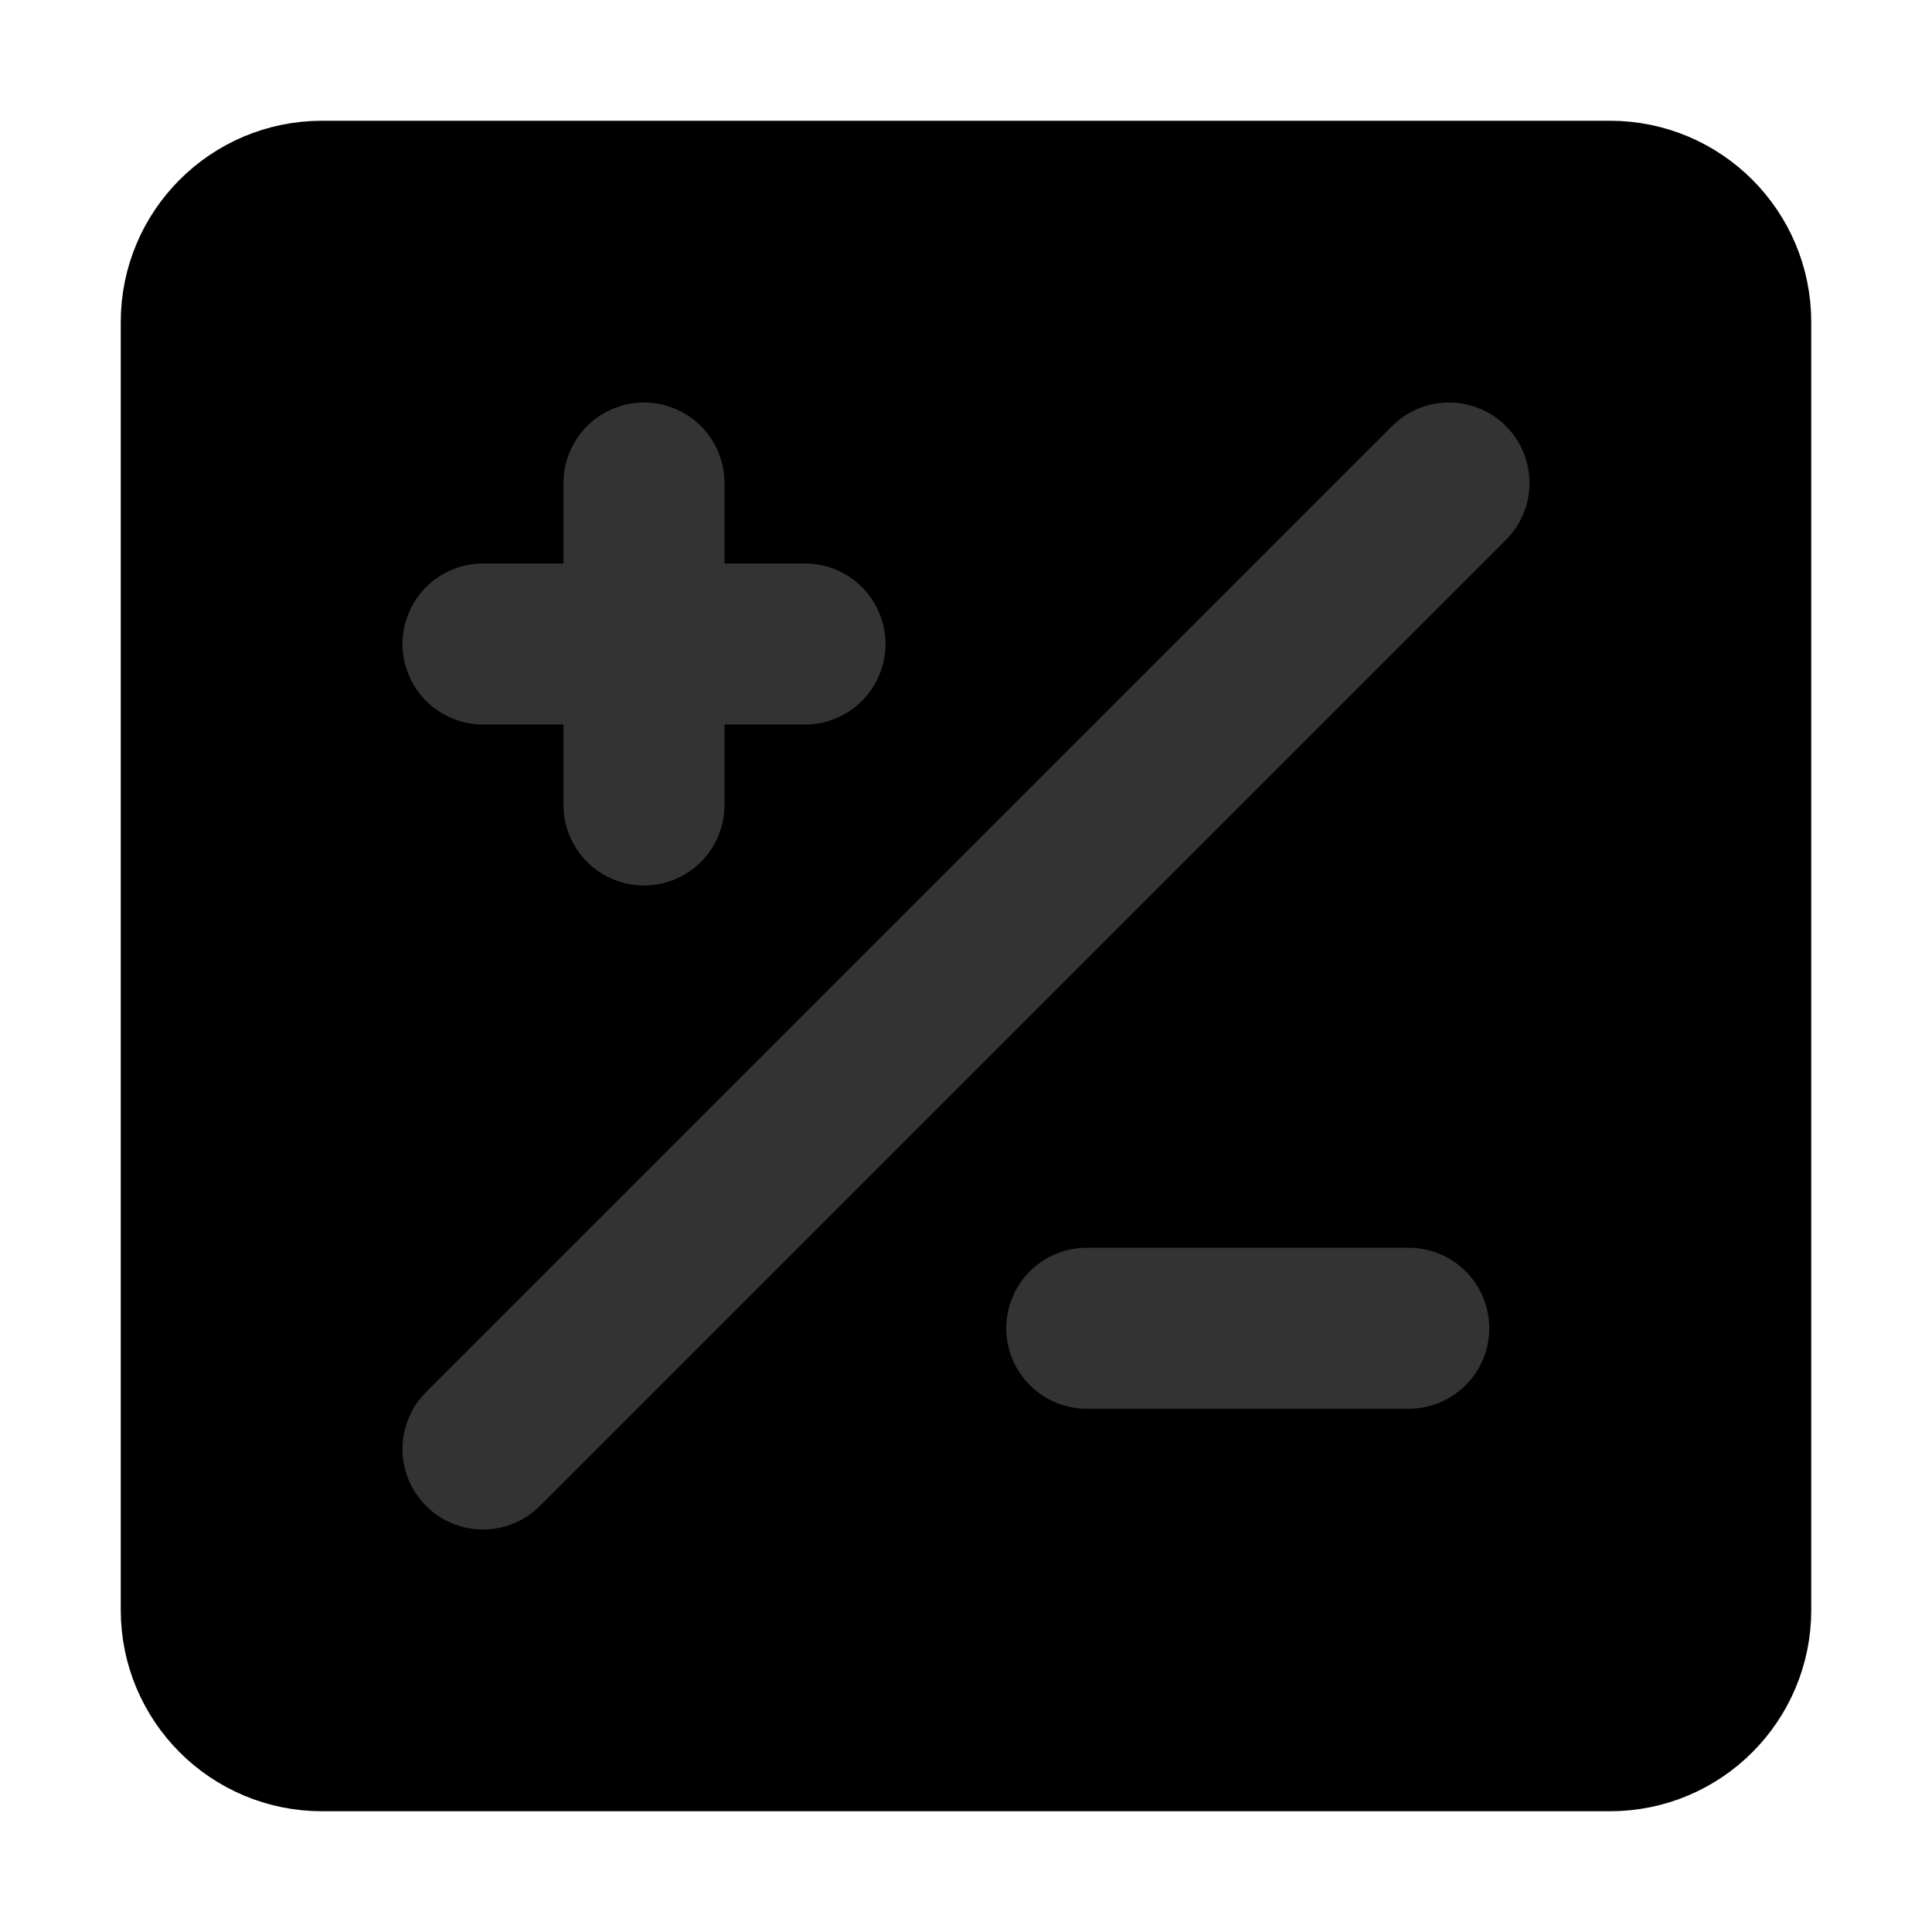 <svg width="48" height="48" viewBox="0 0 48 48" fill="none" xmlns="http://www.w3.org/2000/svg">
<path d="M5 8C5 6.343 6.343 5 8 5H40C41.657 5 43 6.343 43 8V40C43 41.657 41.657 43 40 43H8C6.343 43 5 41.657 5 40V8Z" fill="null" stroke="black" stroke-width="4" stroke-linecap="round" stroke-linejoin="round"/>
<path d="M36 12L12 36" stroke="#333" stroke-width="4" stroke-linecap="round" stroke-linejoin="round"/>
<path d="M12 16H20" stroke="#333" stroke-width="4" stroke-linecap="round" stroke-linejoin="round"/>
<path d="M27 33H35" stroke="#333" stroke-width="4" stroke-linecap="round" stroke-linejoin="round"/>
<path d="M16 12V20" stroke="#333" stroke-width="4" stroke-linecap="round" stroke-linejoin="round"/>
</svg>
